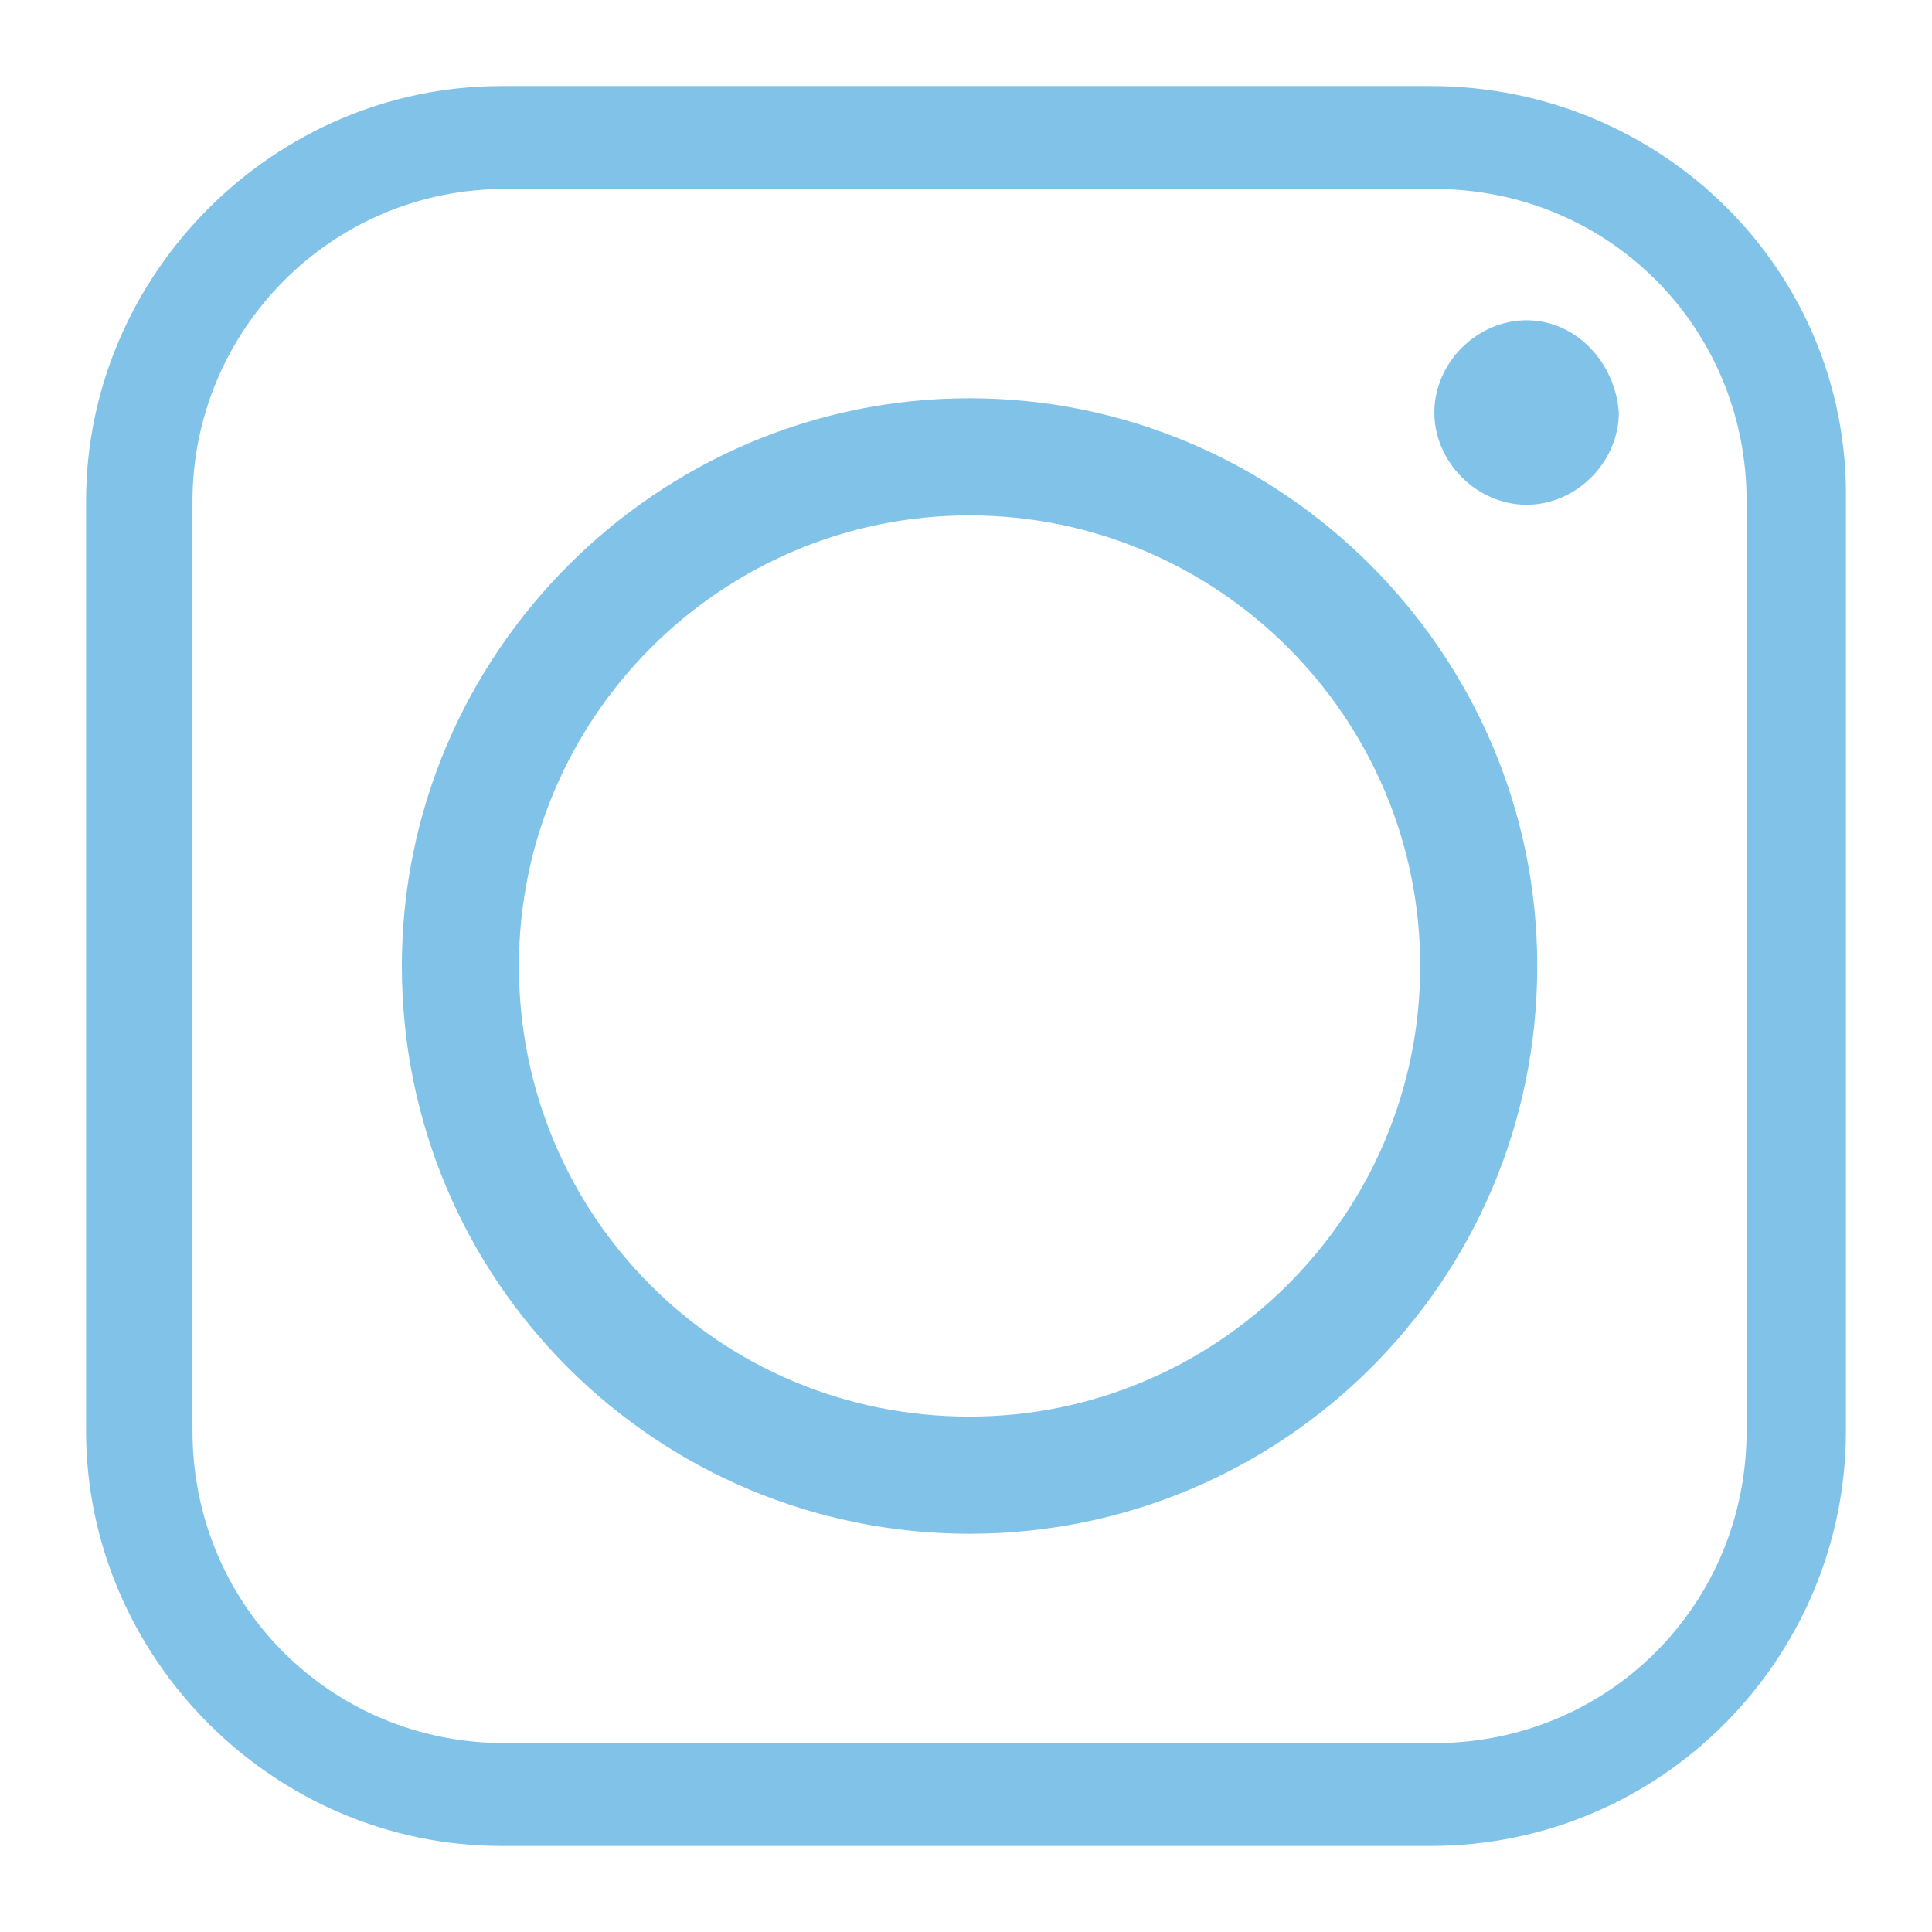 <svg width="22" height="22" viewBox="0 0 22 22" fill="none" xmlns="http://www.w3.org/2000/svg">
<path fill-rule="evenodd" clip-rule="evenodd" d="M5.909 11C5.909 8.172 8.212 5.869 11.04 5.869C13.869 5.869 16.172 8.172 16.172 11C16.172 13.828 13.869 16.131 11.04 16.131C8.172 16.131 5.909 13.828 5.909 11ZM16.293 0.98H5.707C3.121 0.98 0.98 3.121 0.98 5.707V16.293C0.98 18.879 3.121 21.02 5.707 21.02H16.293C18.919 21.02 21.02 18.879 21.02 16.293V5.707C21.061 3.081 18.919 0.98 16.293 0.98ZM5.747 2.152H16.333C18.313 2.152 19.889 3.727 19.889 5.707V16.293C19.889 18.273 18.313 19.849 16.333 19.849H5.747C3.768 19.849 2.192 18.273 2.192 16.293V5.707C2.192 3.768 3.768 2.152 5.747 2.152ZM17.384 3.647C16.818 3.647 16.333 4.131 16.333 4.697C16.333 5.263 16.818 5.748 17.384 5.748C17.949 5.748 18.434 5.263 18.434 4.697C18.394 4.131 17.949 3.647 17.384 3.647ZM17.505 11C17.505 7.444 14.596 4.535 11.04 4.535C7.485 4.535 4.576 7.444 4.576 11C4.576 14.596 7.485 17.465 11.04 17.465C14.596 17.465 17.505 14.596 17.505 11Z" fill="#2D9CD8" fill-opacity="0.6"/>
</svg>
